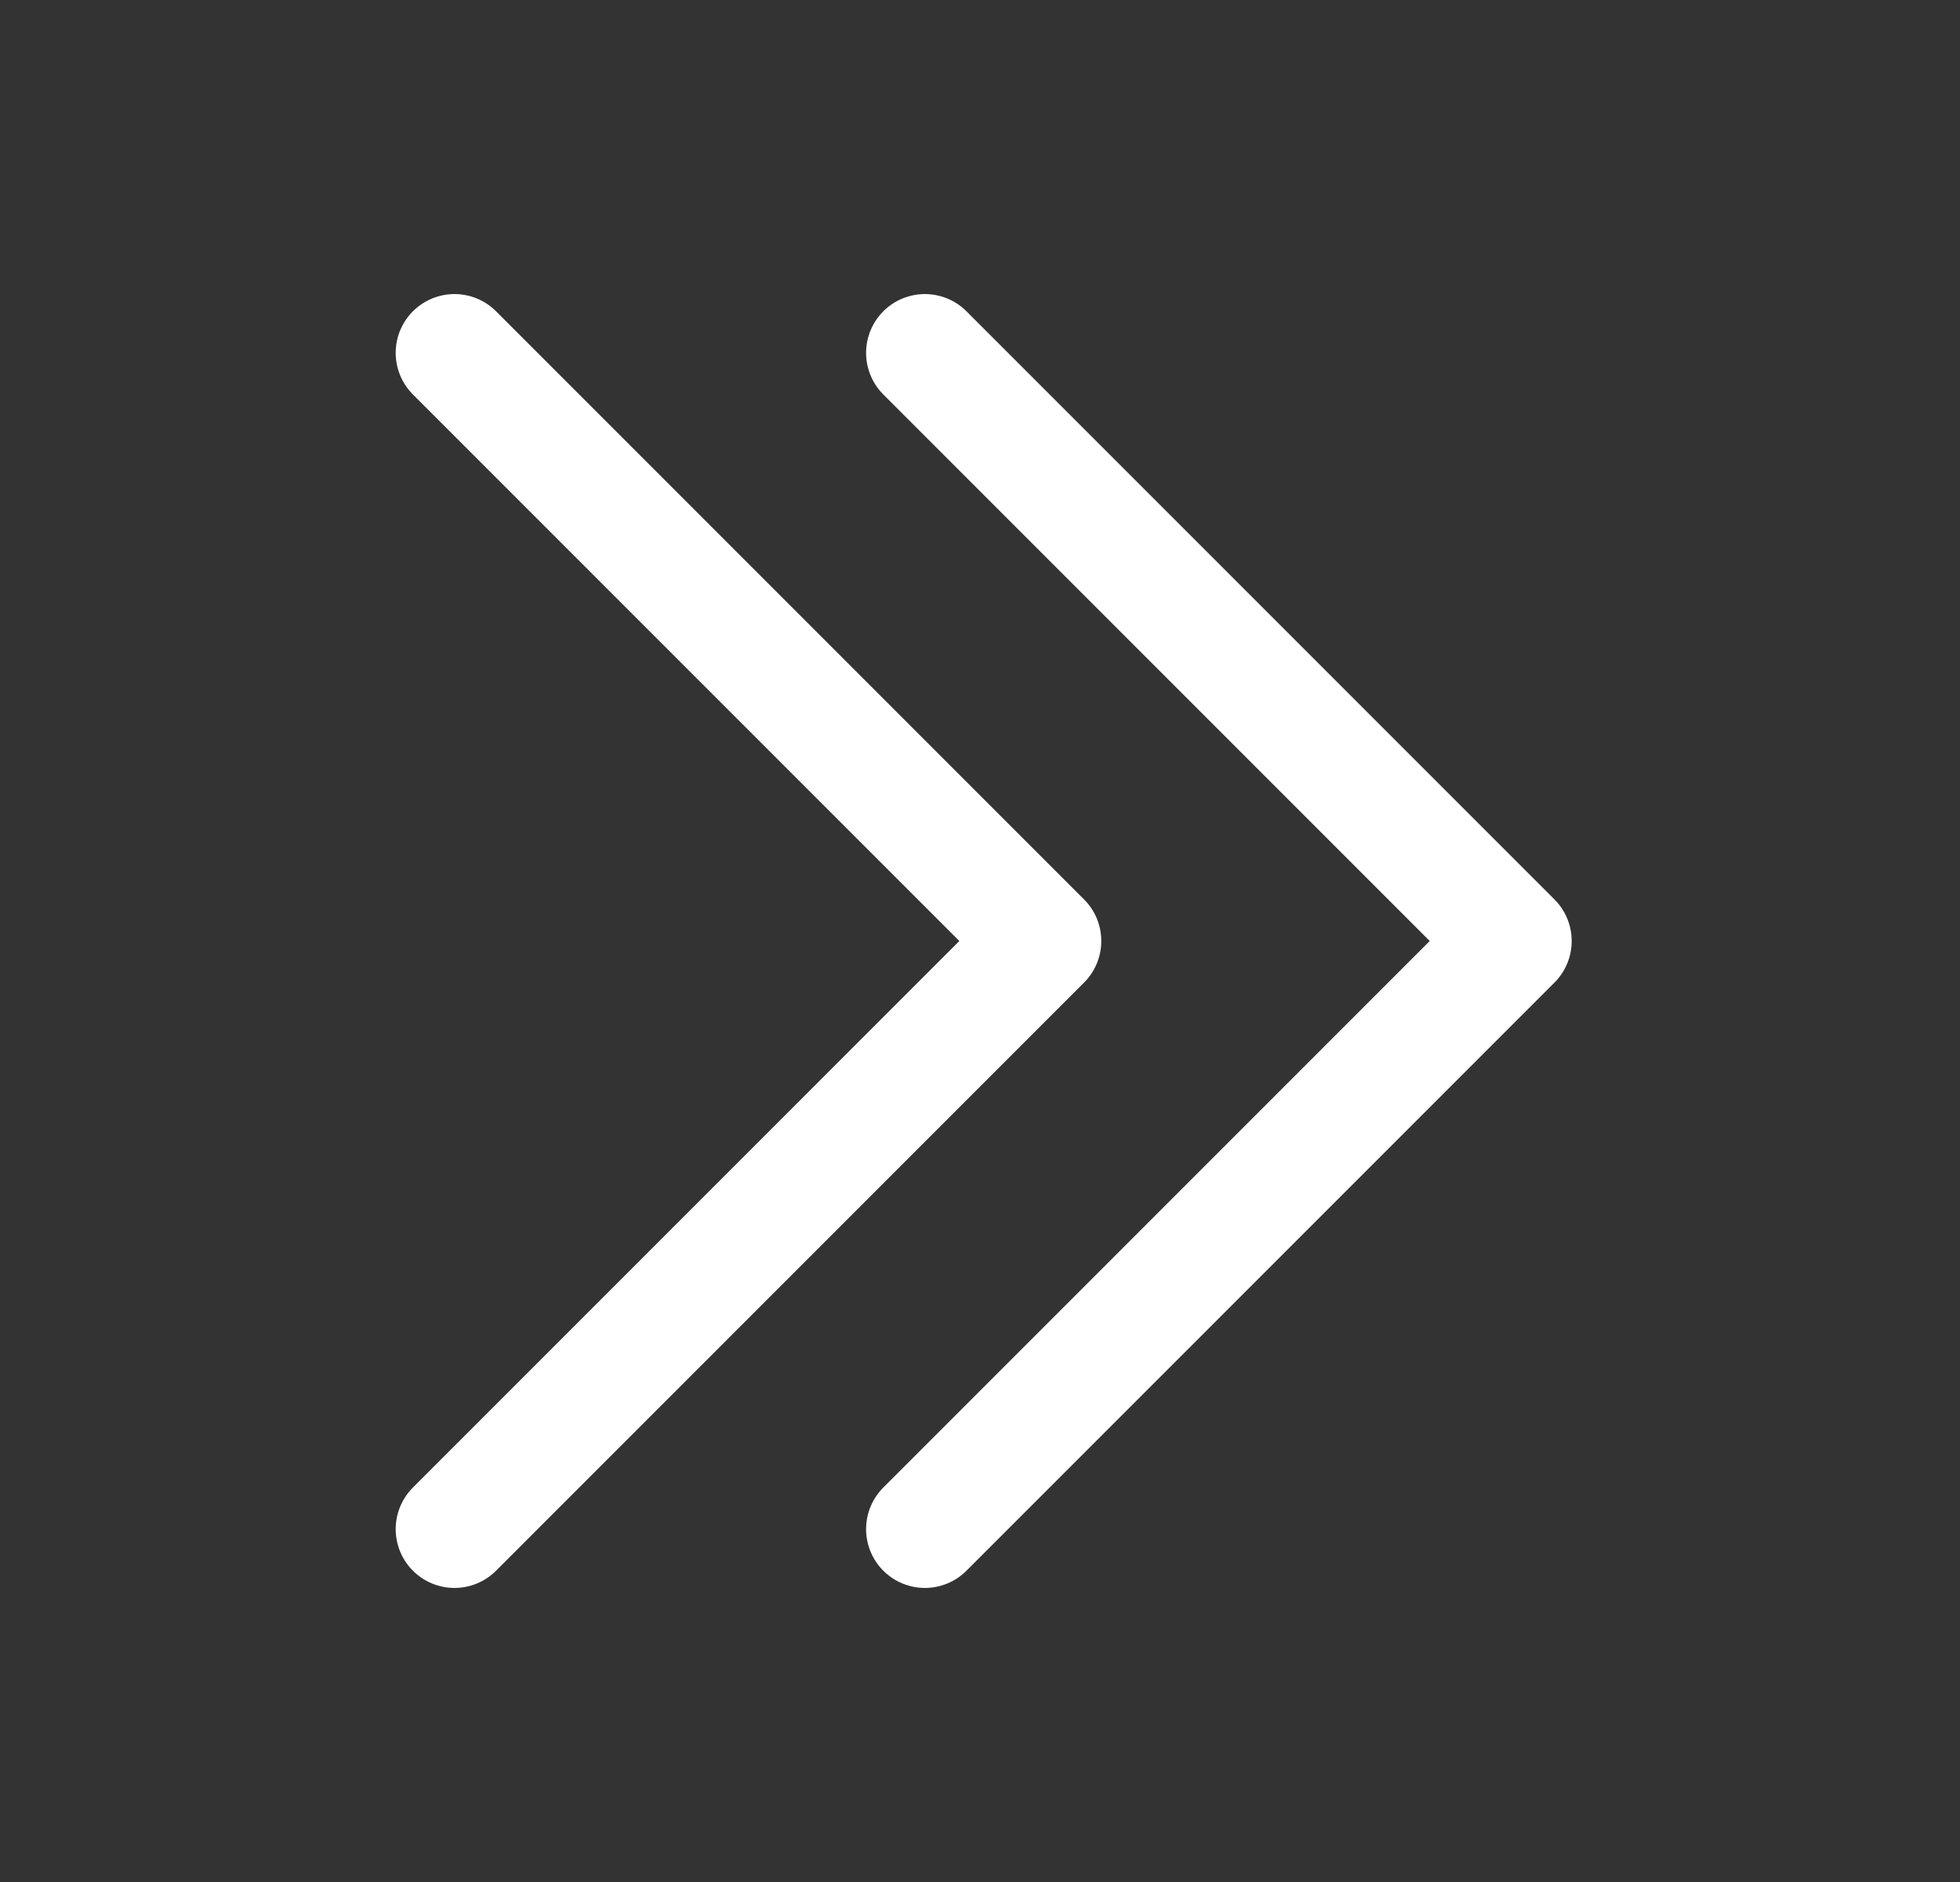 <svg width="25" height="24" viewBox="0 0 25 24" fill="none" xmlns="http://www.w3.org/2000/svg">
<rect x="0" y="0" width="25" height="24" fill="#333333" stroke="none"/>
<path d="M5.797 4.5L13.297 12L5.797 19.5M11.797 4.5L19.297 12L11.797 19.5" stroke="white" stroke-width="1.5" stroke-linecap="round" stroke-linejoin="round"/>
</svg>
